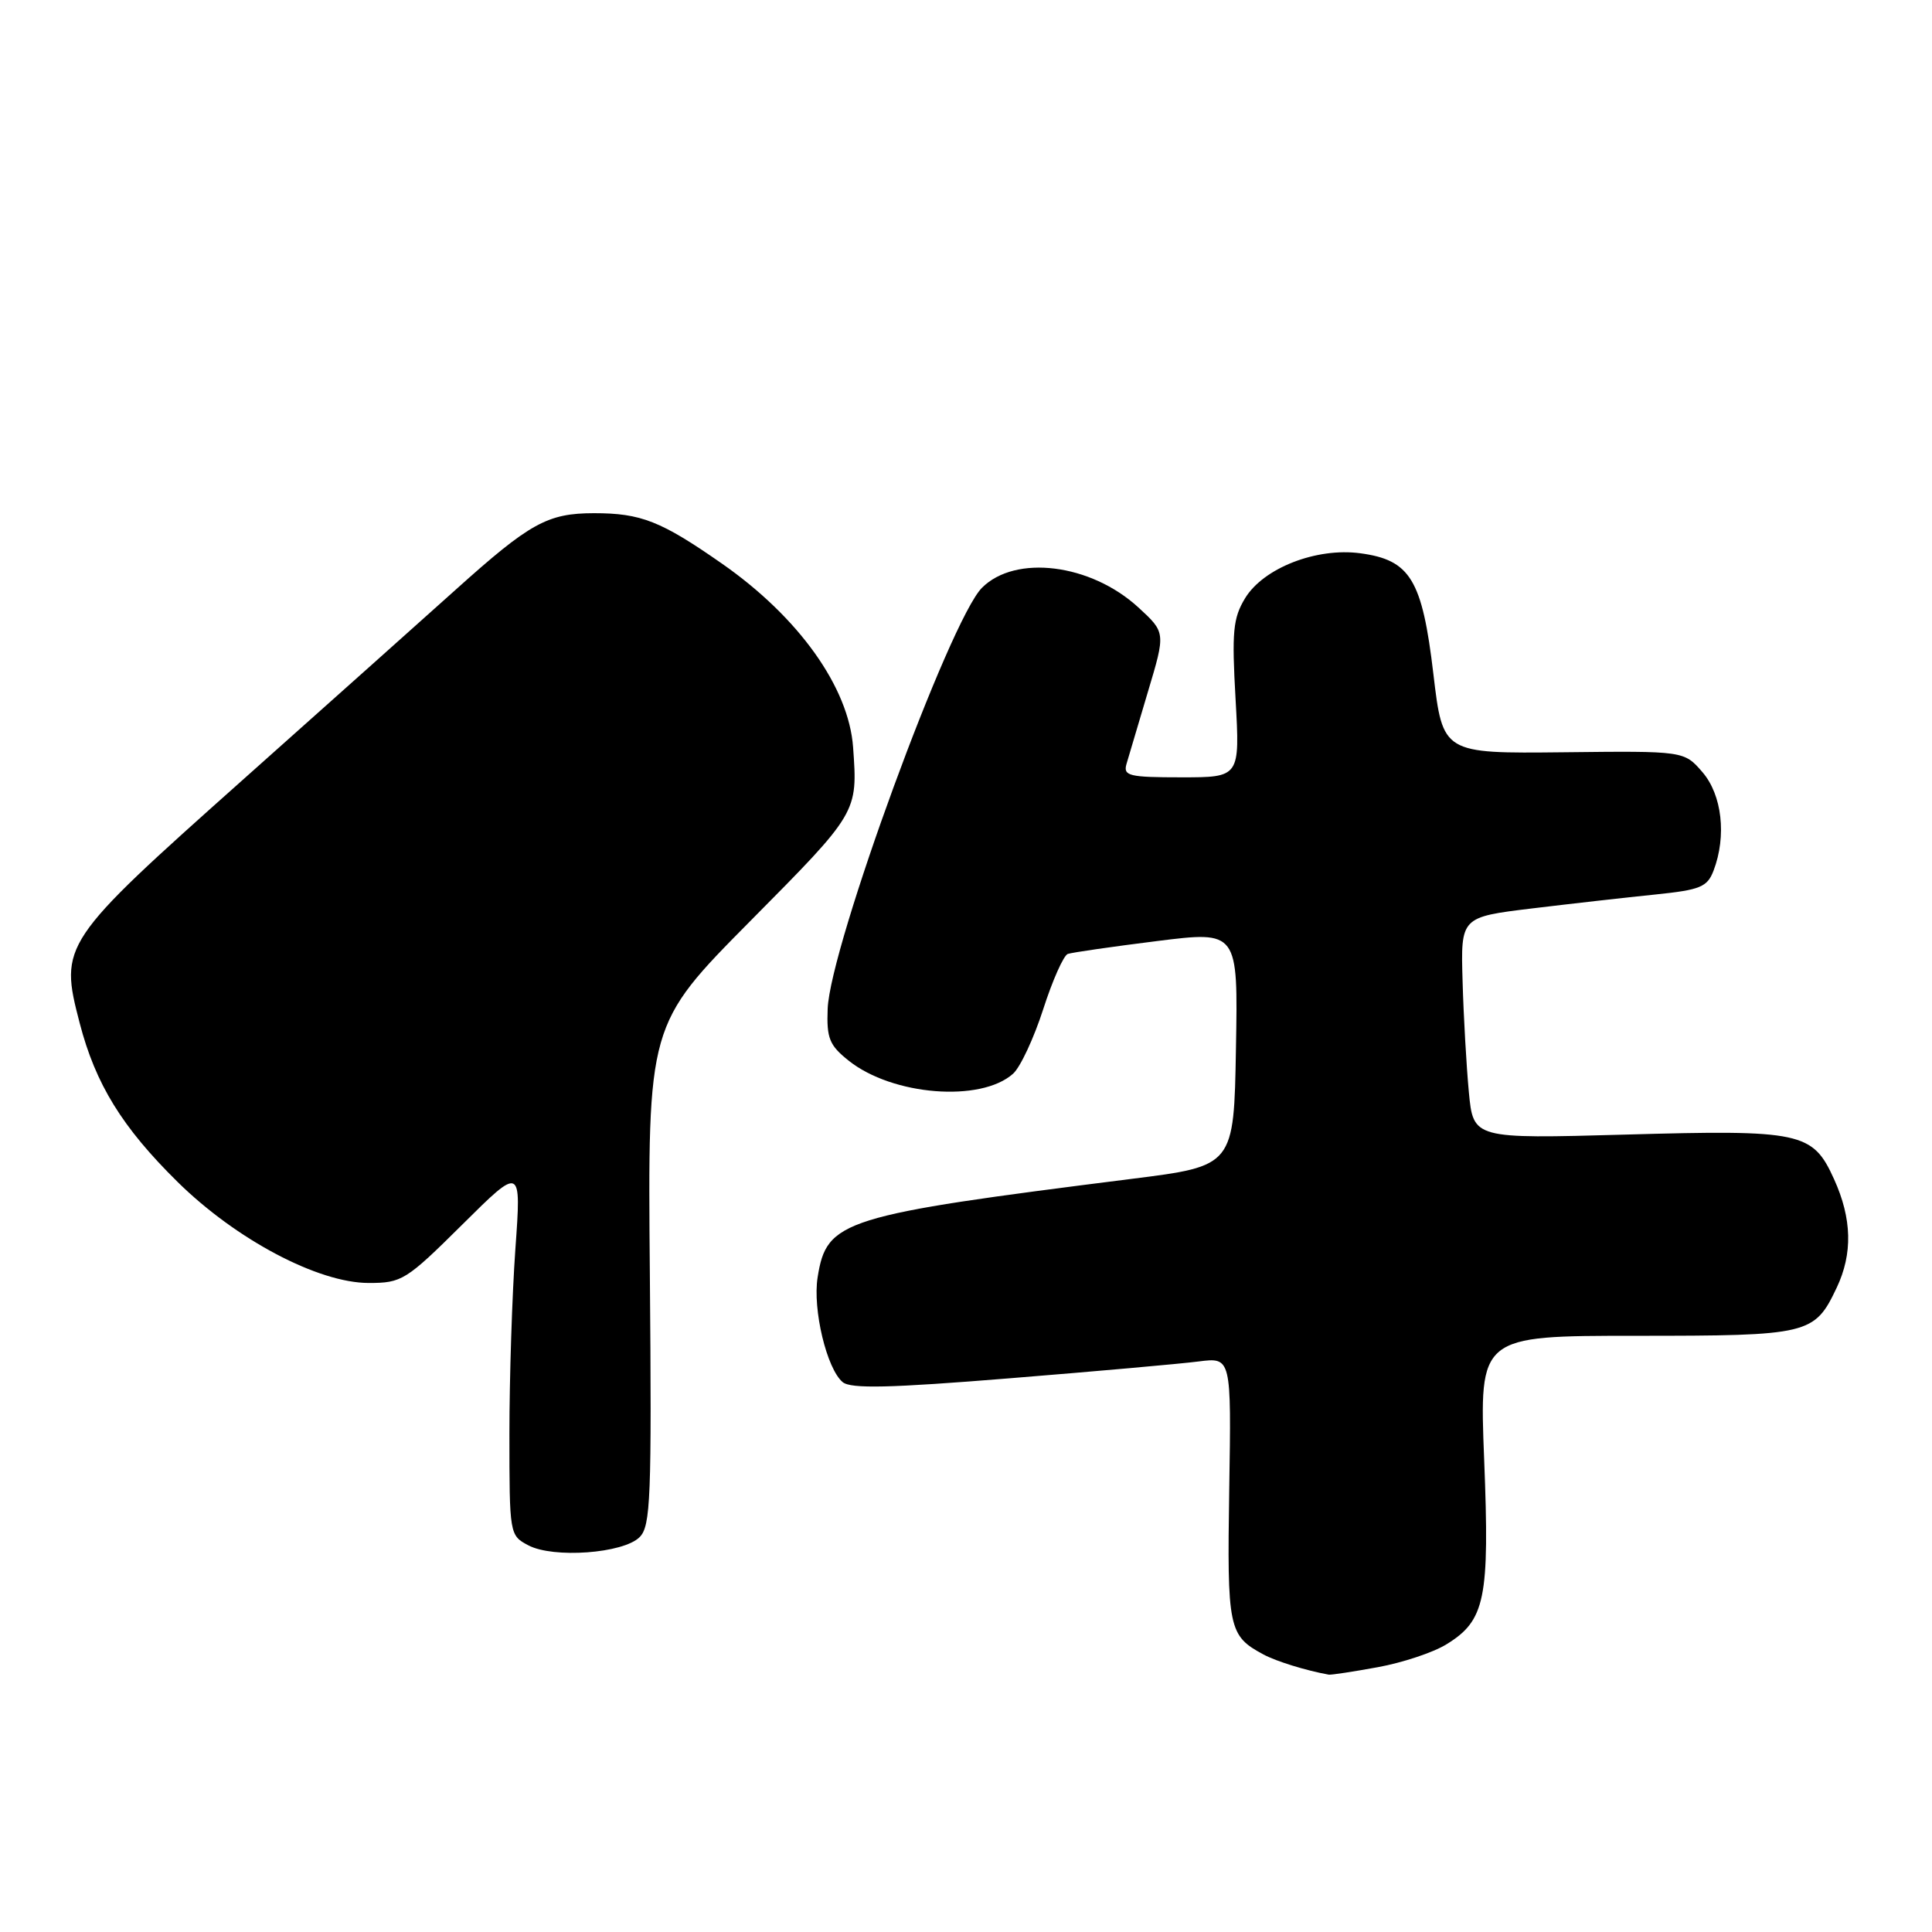 <?xml version="1.0" encoding="UTF-8" standalone="no"?>
<!DOCTYPE svg PUBLIC "-//W3C//DTD SVG 1.1//EN" "http://www.w3.org/Graphics/SVG/1.1/DTD/svg11.dtd" >
<svg xmlns="http://www.w3.org/2000/svg" xmlns:xlink="http://www.w3.org/1999/xlink" version="1.1" viewBox="0 0 256 256">
 <g >
 <path fill="currentColor"
d=" M 182.57 220.91 C 185.83 220.32 189.91 218.96 191.63 217.90 C 196.81 214.73 197.39 211.89 196.66 193.42 C 196.01 177.00 196.01 177.00 216.78 177.00 C 239.75 177.00 240.42 176.84 243.37 170.63 C 245.51 166.12 245.40 161.48 243.02 156.24 C 240.19 150.00 238.71 149.68 215.36 150.34 C 195.22 150.90 195.22 150.90 194.63 144.70 C 194.31 141.29 193.93 134.68 193.80 130.01 C 193.55 121.52 193.55 121.52 203.02 120.37 C 208.24 119.74 215.56 118.91 219.31 118.53 C 225.33 117.91 226.22 117.54 227.06 115.35 C 228.80 110.77 228.18 105.32 225.58 102.31 C 223.15 99.50 223.15 99.50 207.17 99.68 C 191.18 99.85 191.18 99.85 189.93 89.30 C 188.45 76.79 186.88 74.20 180.24 73.31 C 174.43 72.53 167.41 75.27 164.98 79.27 C 163.38 81.91 163.21 83.70 163.72 92.66 C 164.30 103.00 164.30 103.00 156.53 103.00 C 149.61 103.00 148.82 102.81 149.26 101.25 C 149.54 100.29 150.82 95.97 152.11 91.65 C 154.46 83.81 154.46 83.81 150.82 80.47 C 144.51 74.69 134.55 73.45 130.12 77.88 C 125.84 82.16 109.98 125.44 109.67 133.68 C 109.52 137.58 109.90 138.51 112.45 140.54 C 118.25 145.17 129.97 146.10 134.24 142.27 C 135.20 141.41 136.99 137.57 138.23 133.73 C 139.46 129.90 140.93 126.60 141.49 126.40 C 142.04 126.21 147.35 125.44 153.27 124.70 C 164.05 123.35 164.05 123.35 163.77 138.92 C 163.50 154.50 163.50 154.50 150.00 156.20 C 111.53 161.05 109.54 161.67 108.34 169.25 C 107.66 173.50 109.55 181.38 111.66 183.14 C 112.75 184.04 117.89 183.92 133.79 182.63 C 145.18 181.71 156.45 180.71 158.83 180.40 C 163.16 179.85 163.16 179.85 162.88 197.34 C 162.59 215.81 162.78 216.74 167.42 219.23 C 169.12 220.14 173.02 221.35 176.07 221.90 C 176.38 221.95 179.30 221.51 182.57 220.91 Z  M 84.75 203.68 C 86.22 202.21 86.36 198.56 86.11 168.90 C 85.82 135.77 85.82 135.77 99.41 122.05 C 113.69 107.64 113.66 107.69 113.04 99.02 C 112.47 91.07 105.83 81.77 95.66 74.68 C 87.56 69.03 84.93 68.00 78.70 68.00 C 72.54 68.01 70.23 69.29 60.40 78.12 C 56.49 81.63 43.79 92.98 32.16 103.34 C 8.09 124.80 7.85 125.16 10.56 135.57 C 12.66 143.65 16.19 149.38 23.54 156.62 C 31.29 164.25 42.16 170.00 48.86 170.00 C 53.25 170.00 53.80 169.66 61.27 162.25 C 69.08 154.50 69.08 154.50 68.29 165.50 C 67.86 171.55 67.50 182.56 67.50 189.97 C 67.50 203.32 67.52 203.45 70.00 204.76 C 73.32 206.52 82.59 205.84 84.75 203.68 Z "/>
</g>
</svg>